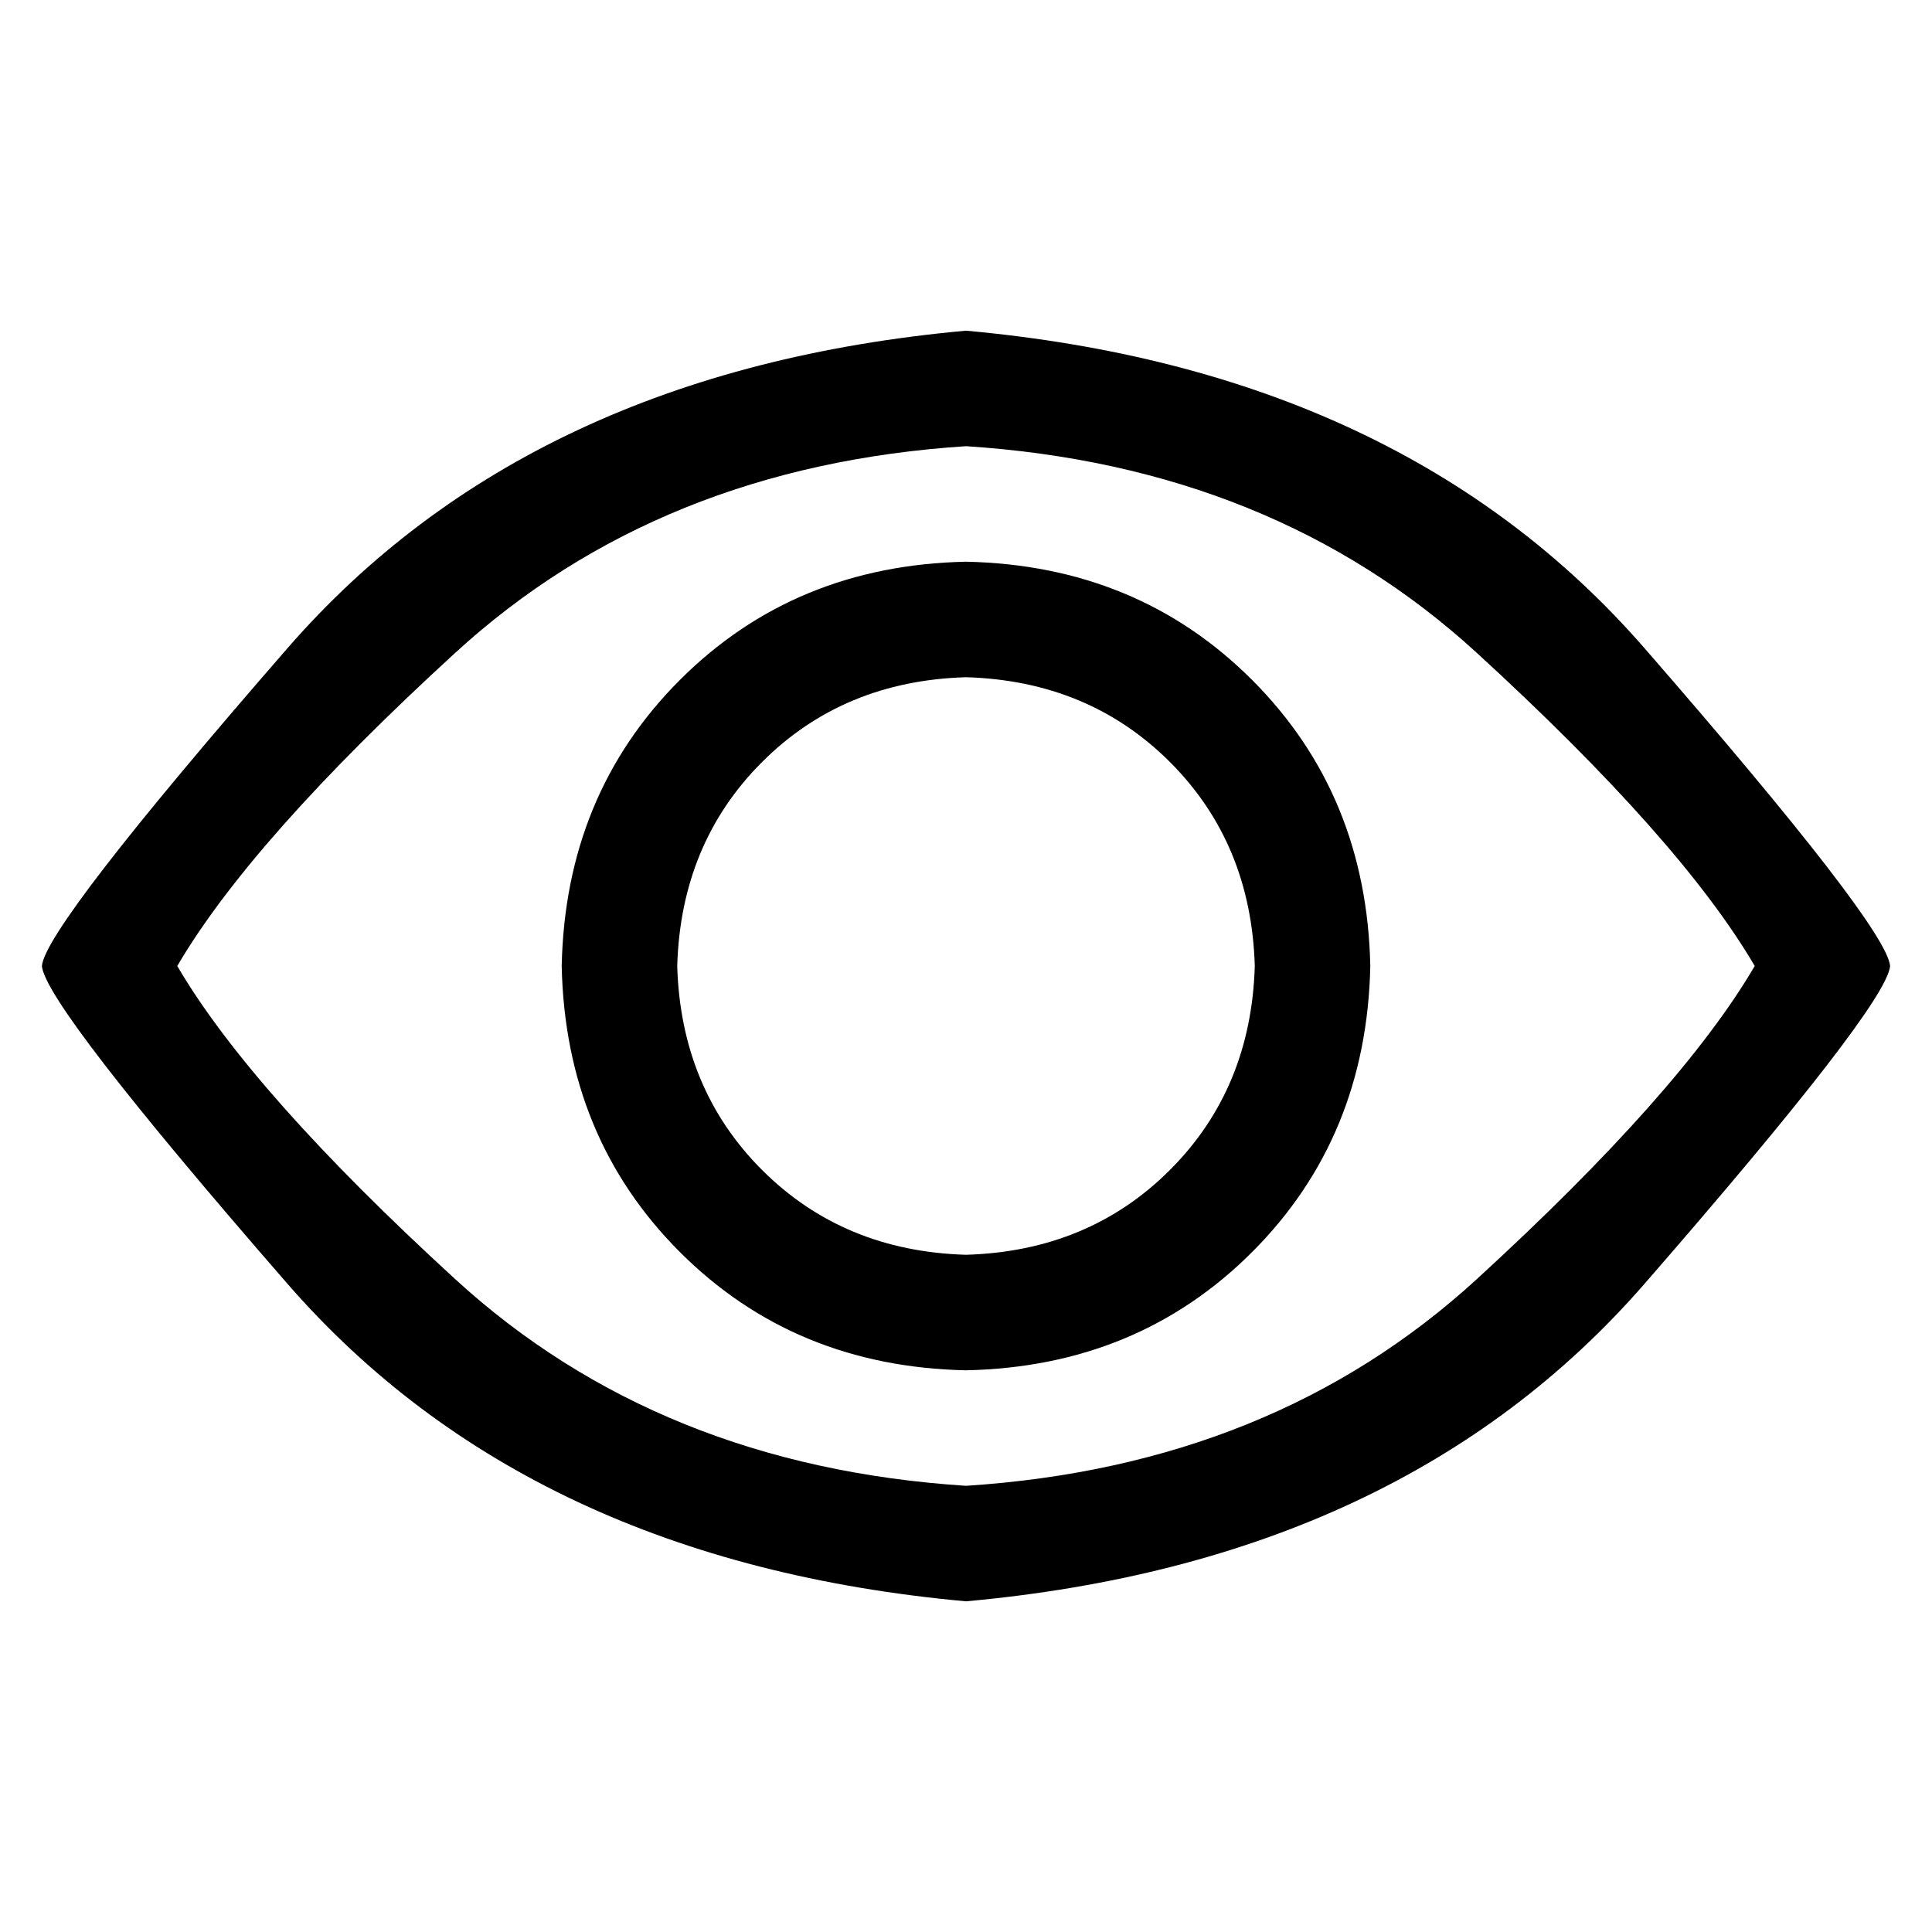 <svg t="1740710641004" class="icon" viewBox="0 0 1024 1024" version="1.1" xmlns="http://www.w3.org/2000/svg" p-id="3377" width="200" height="200"><path d="M512 175.265c154.337 14.031 274.234 70.154 359.694 168.368C957.153 441.846 1000.52 497.97 1001.796 512c-1.275 14.031-44.642 70.153-130.101 168.367C786.234 778.582 666.336 834.704 512 848.735c-154.337-14.031-274.234-70.154-359.694-168.368C66.847 582.154 23.48 526.03 22.203 512c1.276-14.031 44.643-70.153 130.102-168.367C237.766 245.418 357.663 189.296 512 175.265z m0 61.225c-108.418 7.014-198.661 43.527-270.727 109.534C169.207 412.031 120.099 467.358 93.951 512c26.148 44.643 75.256 99.968 147.322 165.976C313.339 743.983 403.582 780.495 512 787.51c108.418-7.014 198.661-43.527 270.727-109.534 72.066-66.007 121.173-121.334 147.322-165.976-26.149-44.643-75.256-99.968-147.322-165.976C710.661 280.017 620.418 243.505 512 236.49z m0 61.225c60.587 1.275 111.129 22.161 151.627 62.659 40.497 40.498 61.384 91.04 62.659 151.627-1.275 60.587-22.161 111.129-62.659 151.627-40.498 40.497-91.04 61.384-151.627 62.659-60.587-1.275-111.129-22.161-151.627-62.659-40.497-40.498-61.384-91.04-62.659-151.627 1.275-60.587 22.161-111.129 62.659-151.627 40.498-40.497 91.04-61.384 151.627-62.659z m0 61.225c-43.367 1.275-79.401 16.261-108.1 44.961C375.202 432.599 360.215 468.634 358.939 512c1.276 43.367 16.263 79.401 44.962 108.1 28.699 28.699 64.732 43.686 108.1 44.962 43.366-1.276 79.401-16.263 108.1-44.962 28.699-28.699 43.686-64.732 44.962-108.1-1.276-43.366-16.263-79.401-44.962-108.1C591.401 375.202 555.366 360.215 512 358.939z" p-id="3378"></path></svg>